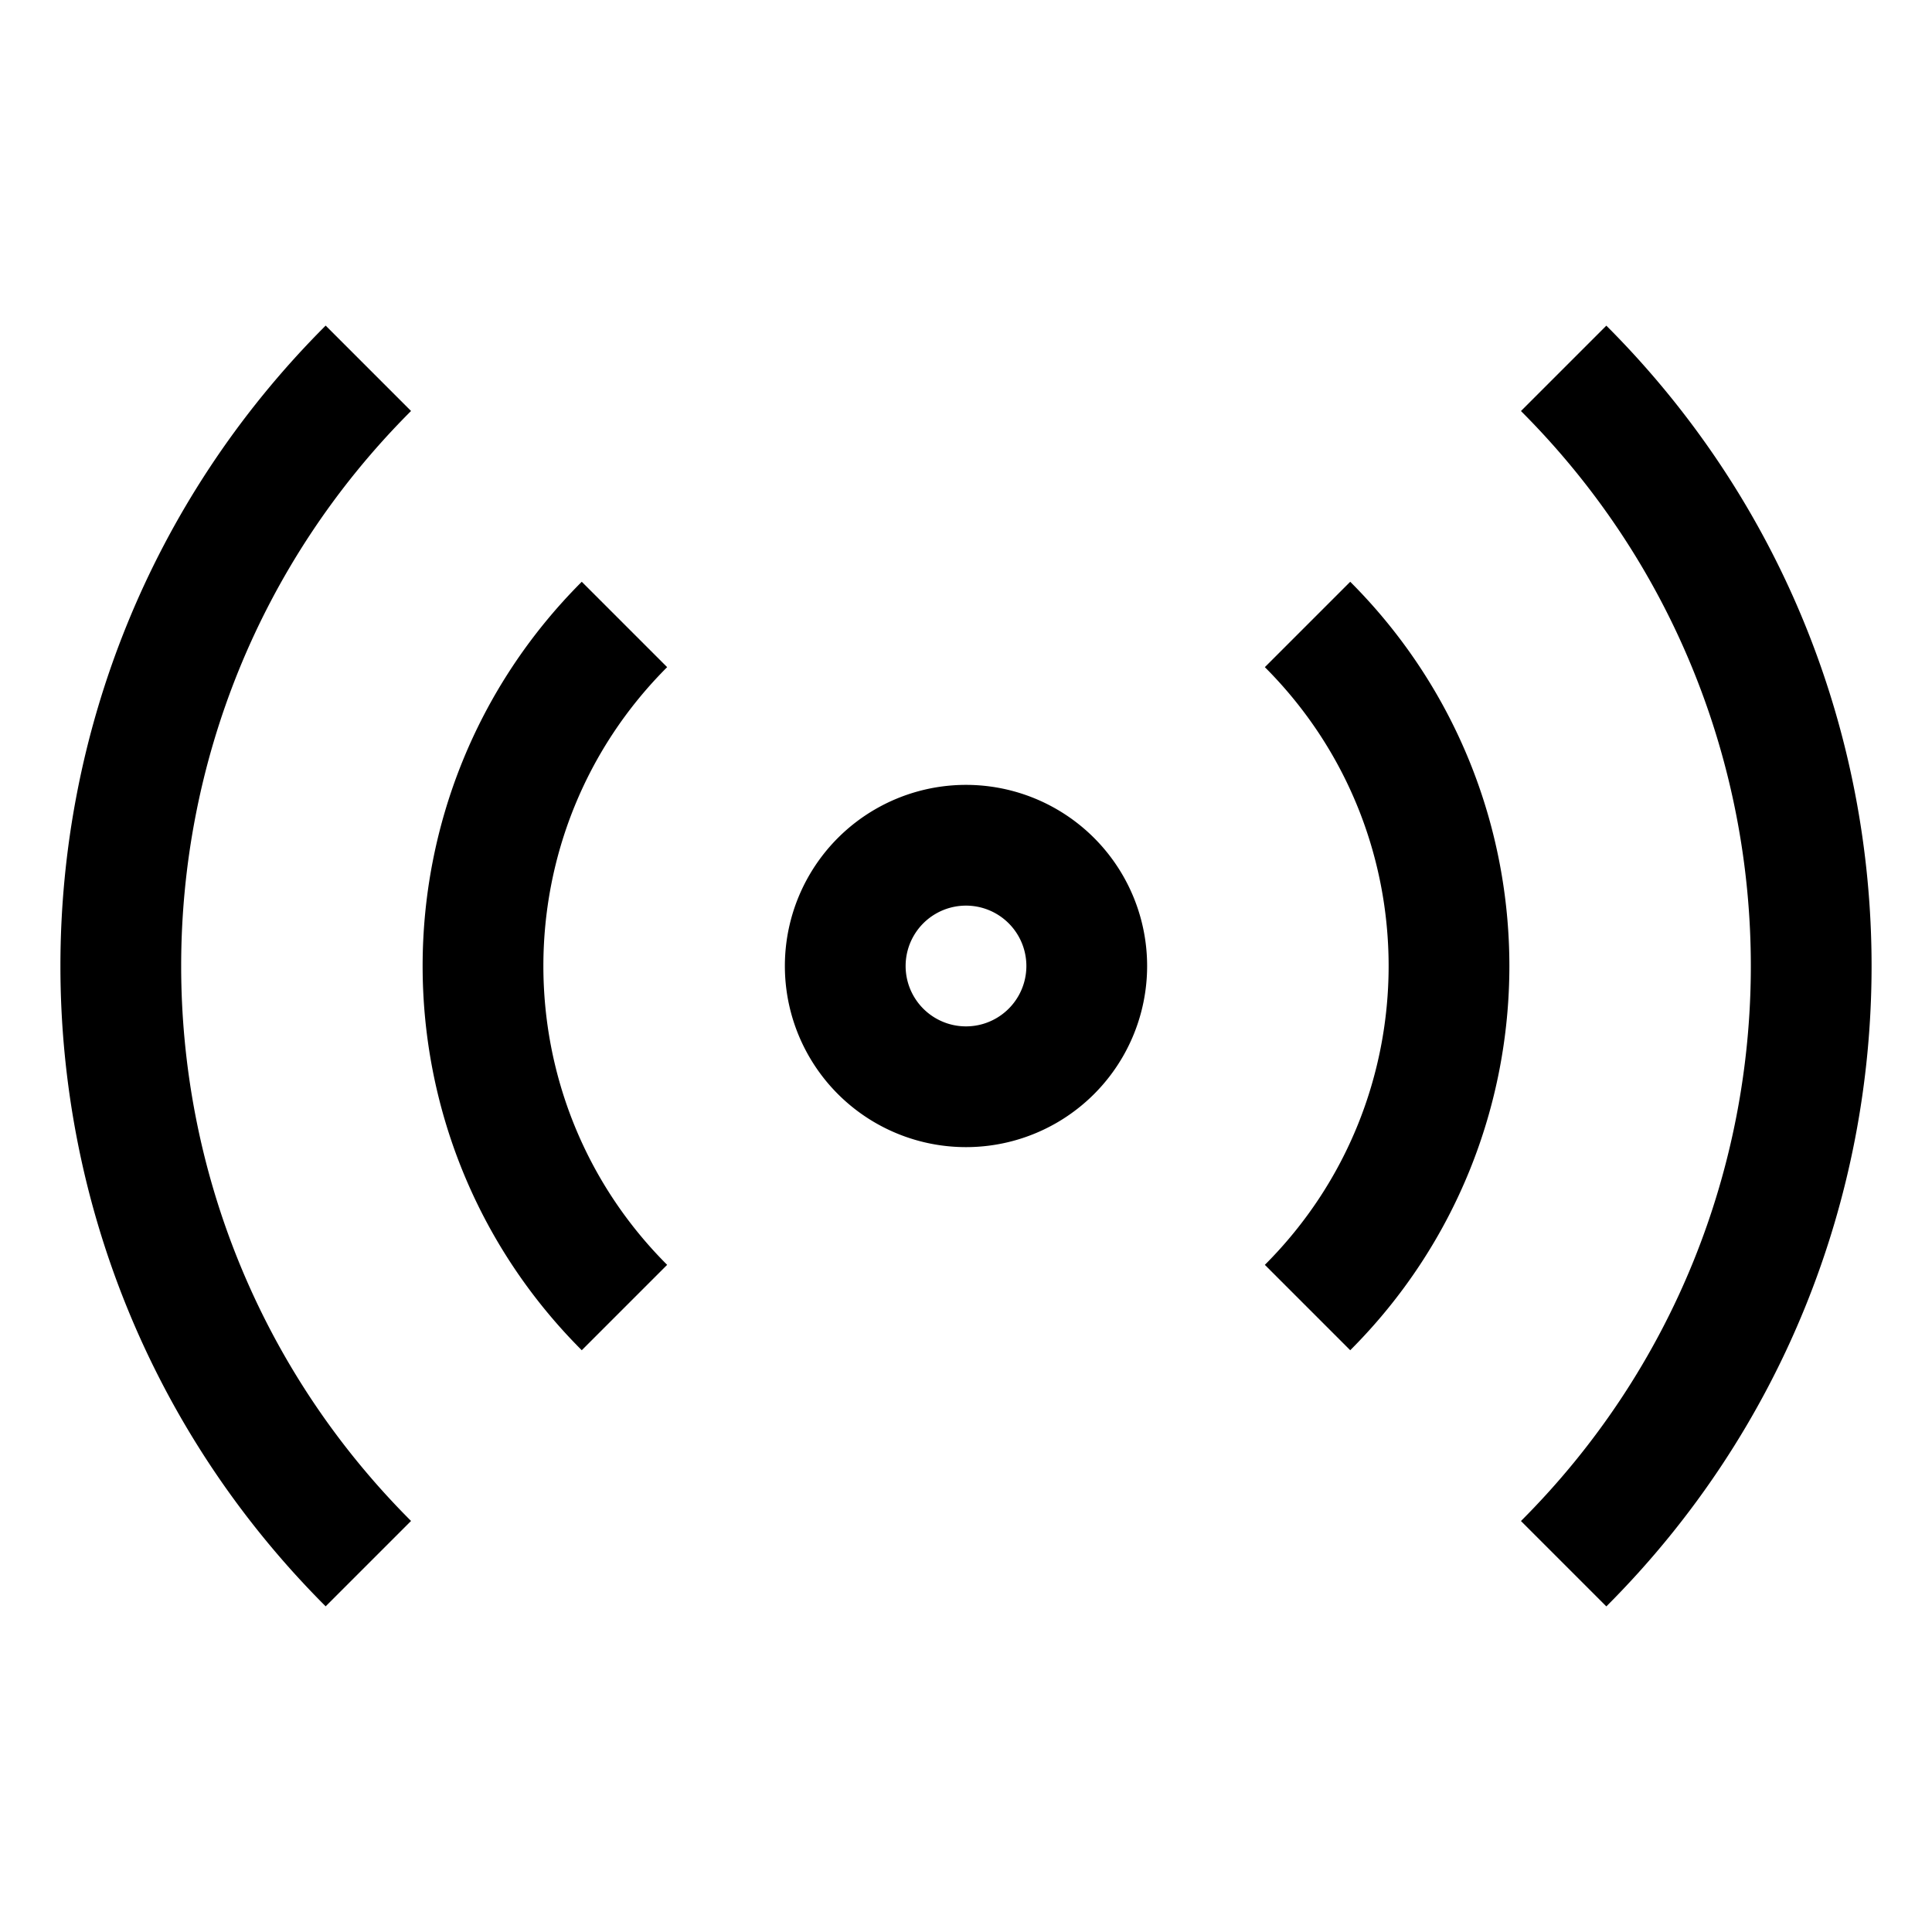 <svg fill="#000000" xmlns="http://www.w3.org/2000/svg" viewBox="0 0 32 32" width="32px" height="32px"><path fill="none" stroke="#000000" stroke-miterlimit="10" stroke-width="2" d="M16 14A2 2 0 1 0 16 18 2 2 0 1 0 16 14zM21.657 10.343c3.124 3.124 3.124 8.19 0 11.314M10.343 21.657c-3.124-3.124-3.124-8.19 0-11.314M25.899 6.101c5.467 5.467 5.467 14.332 0 19.799M6.101 25.899c-5.467-5.467-5.467-14.332 0-19.799"/></svg>